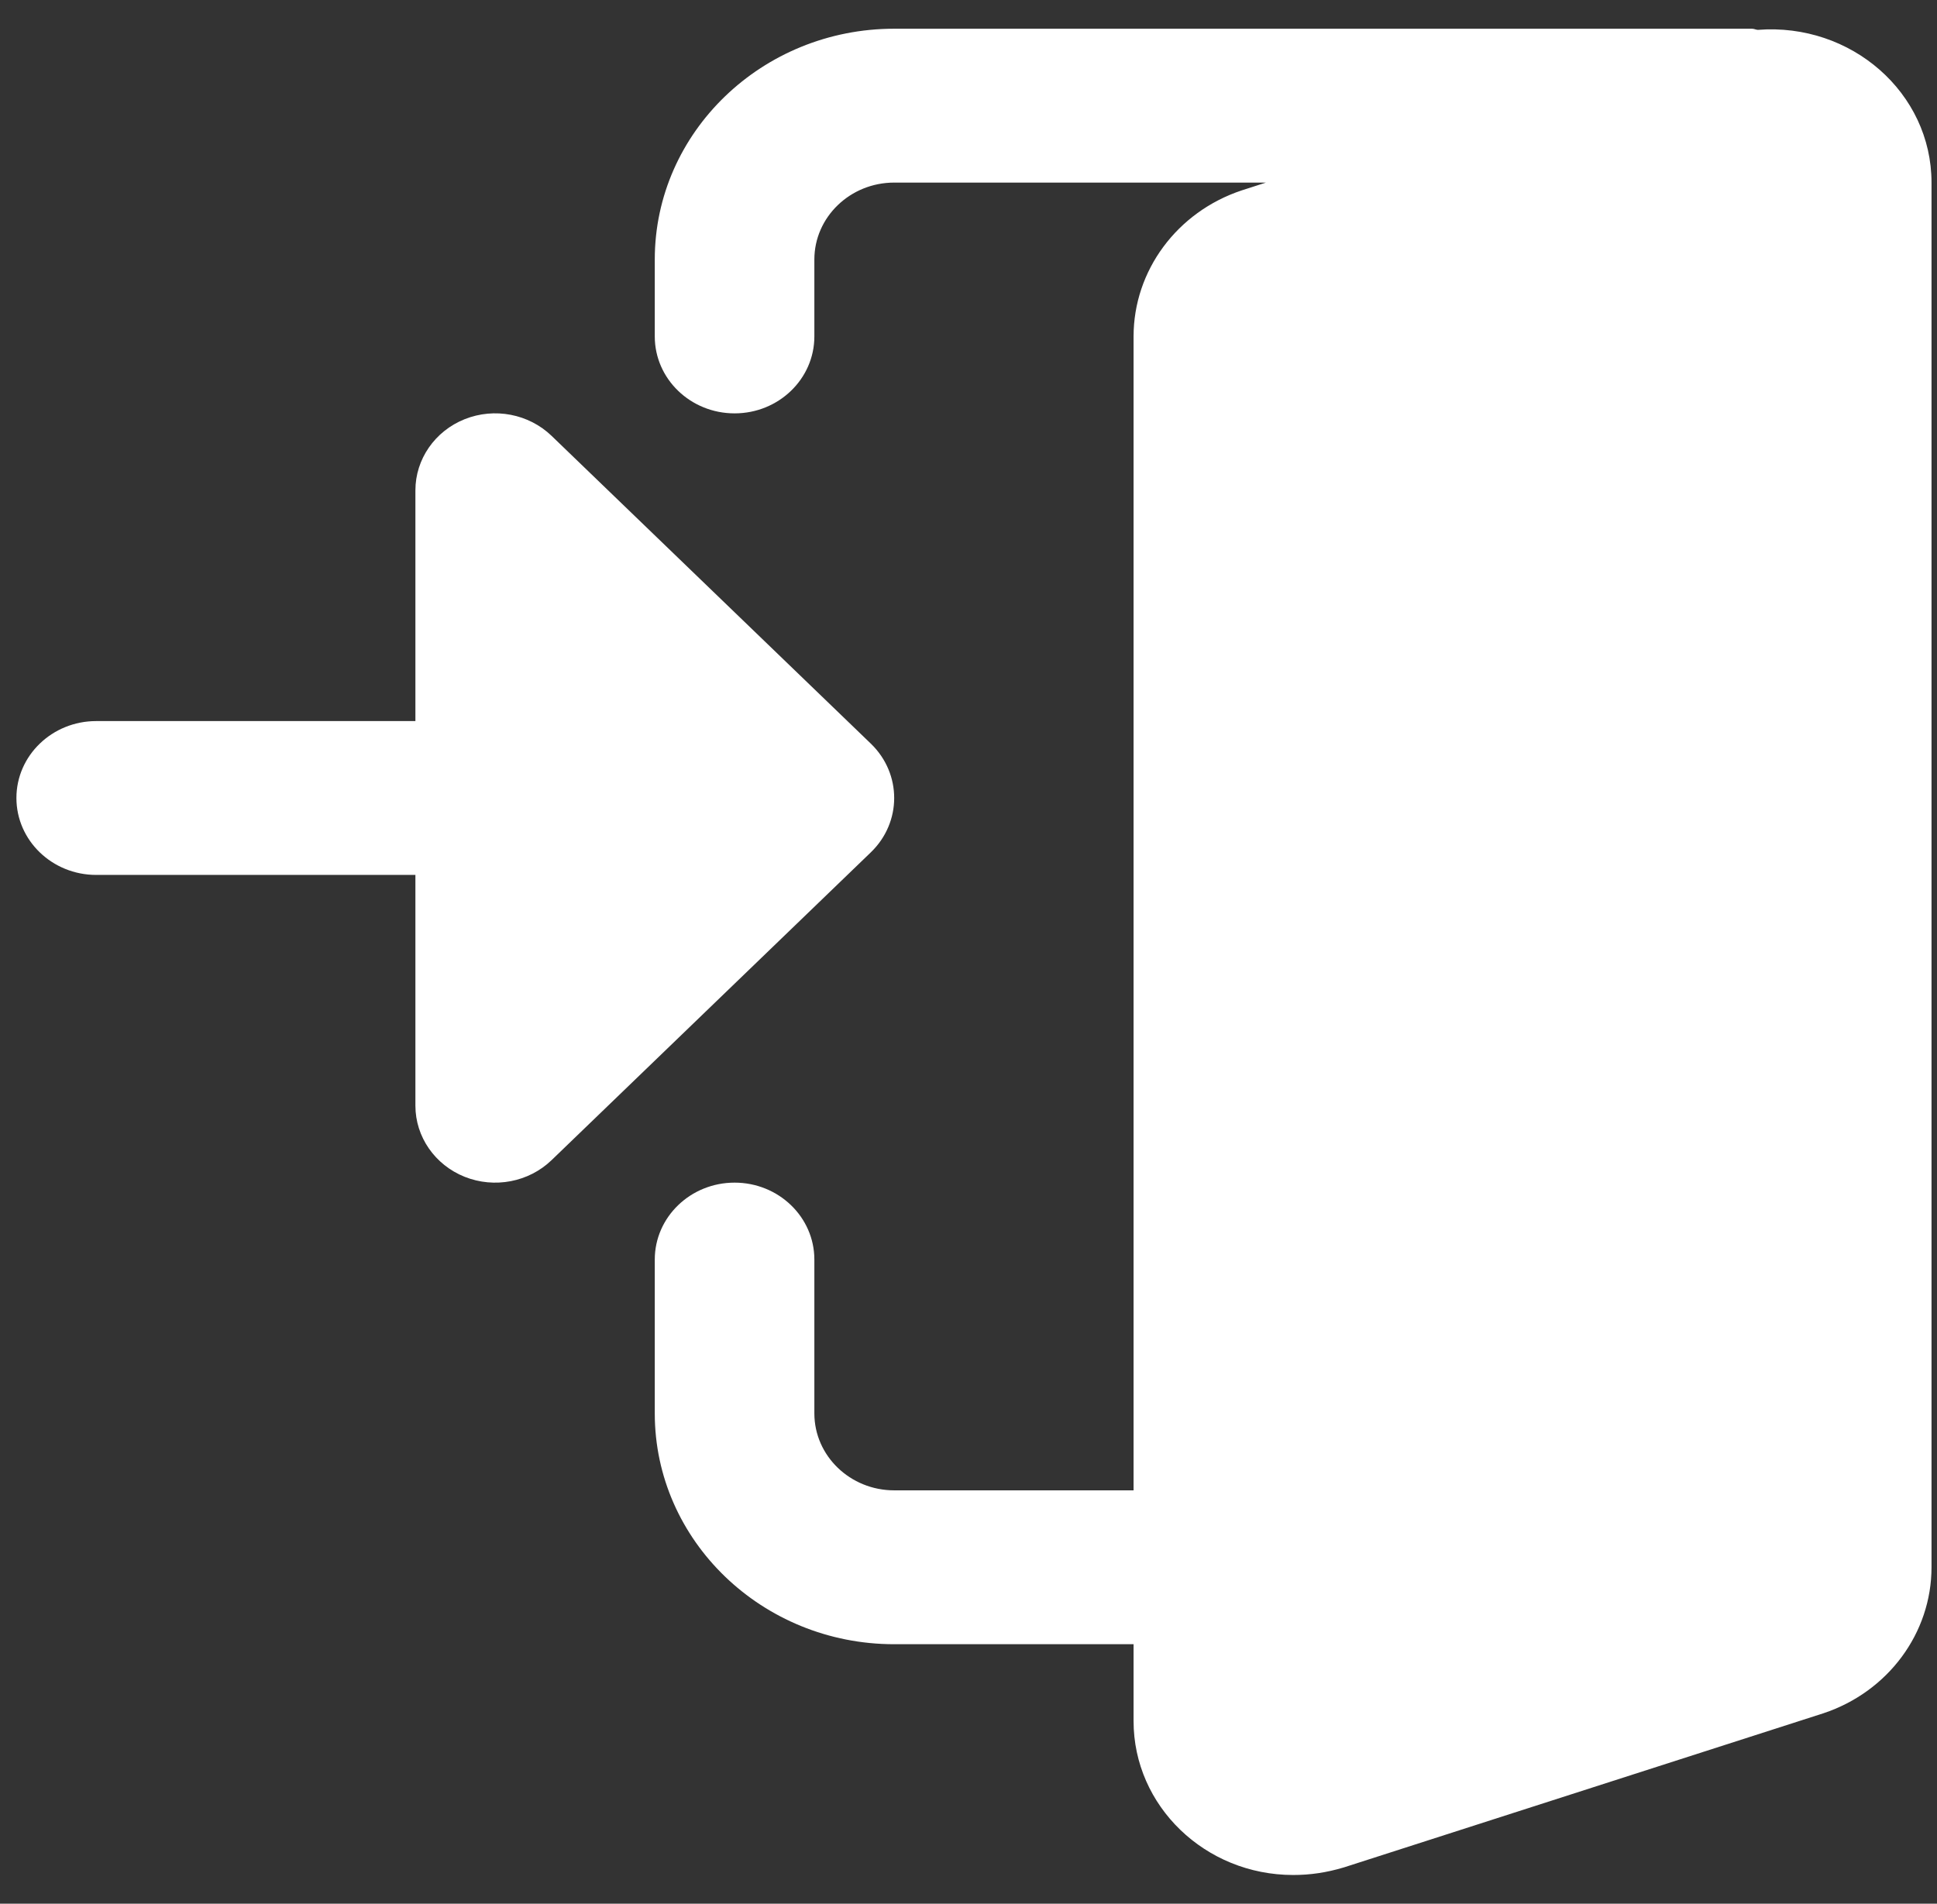 <svg width="59" height="58" viewBox="0 0 59 58" fill="none" xmlns="http://www.w3.org/2000/svg">
<rect x="0" y="0" width="59" height="58" fill="#333333" stroke="none"/>
<path d="M53.539 0.91C53.479 0.905 53.428 0.875 53.364 0.875H27.236C23.216 0.875 19.944 4.03 19.944 7.906V10.25C19.944 11.544 21.033 12.594 22.375 12.594C23.717 12.594 24.805 11.544 24.805 10.25V7.906C24.805 6.615 25.896 5.563 27.236 5.563H38.56L37.818 5.802C35.85 6.458 34.528 8.246 34.528 10.25V45.406H27.236C25.896 45.406 24.805 44.354 24.805 43.062V38.375C24.805 37.081 23.717 36.031 22.375 36.031C21.033 36.031 19.944 37.081 19.944 38.375V43.062C19.944 46.939 23.216 50.094 27.236 50.094H34.528V52.437C34.528 55.023 36.708 57.125 39.389 57.125C39.909 57.125 40.402 57.053 40.937 56.893L55.54 52.198C57.511 51.542 58.833 49.754 58.833 47.75V5.563C58.833 2.83 56.39 0.687 53.539 0.91Z" fill="white"/>
<path d="M26.524 22.655L16.802 13.28C16.107 12.61 15.062 12.408 14.152 12.772C13.246 13.135 12.653 13.991 12.653 14.938V21.969H2.93C1.589 21.969 0.5 23.019 0.5 24.312C0.5 25.606 1.589 26.656 2.93 26.656H12.653V33.688C12.653 34.634 13.246 35.49 14.152 35.853C15.062 36.216 16.107 36.015 16.802 35.345L26.524 25.969C27.474 25.053 27.474 23.572 26.524 22.655Z" fill="white"/>
</svg>
